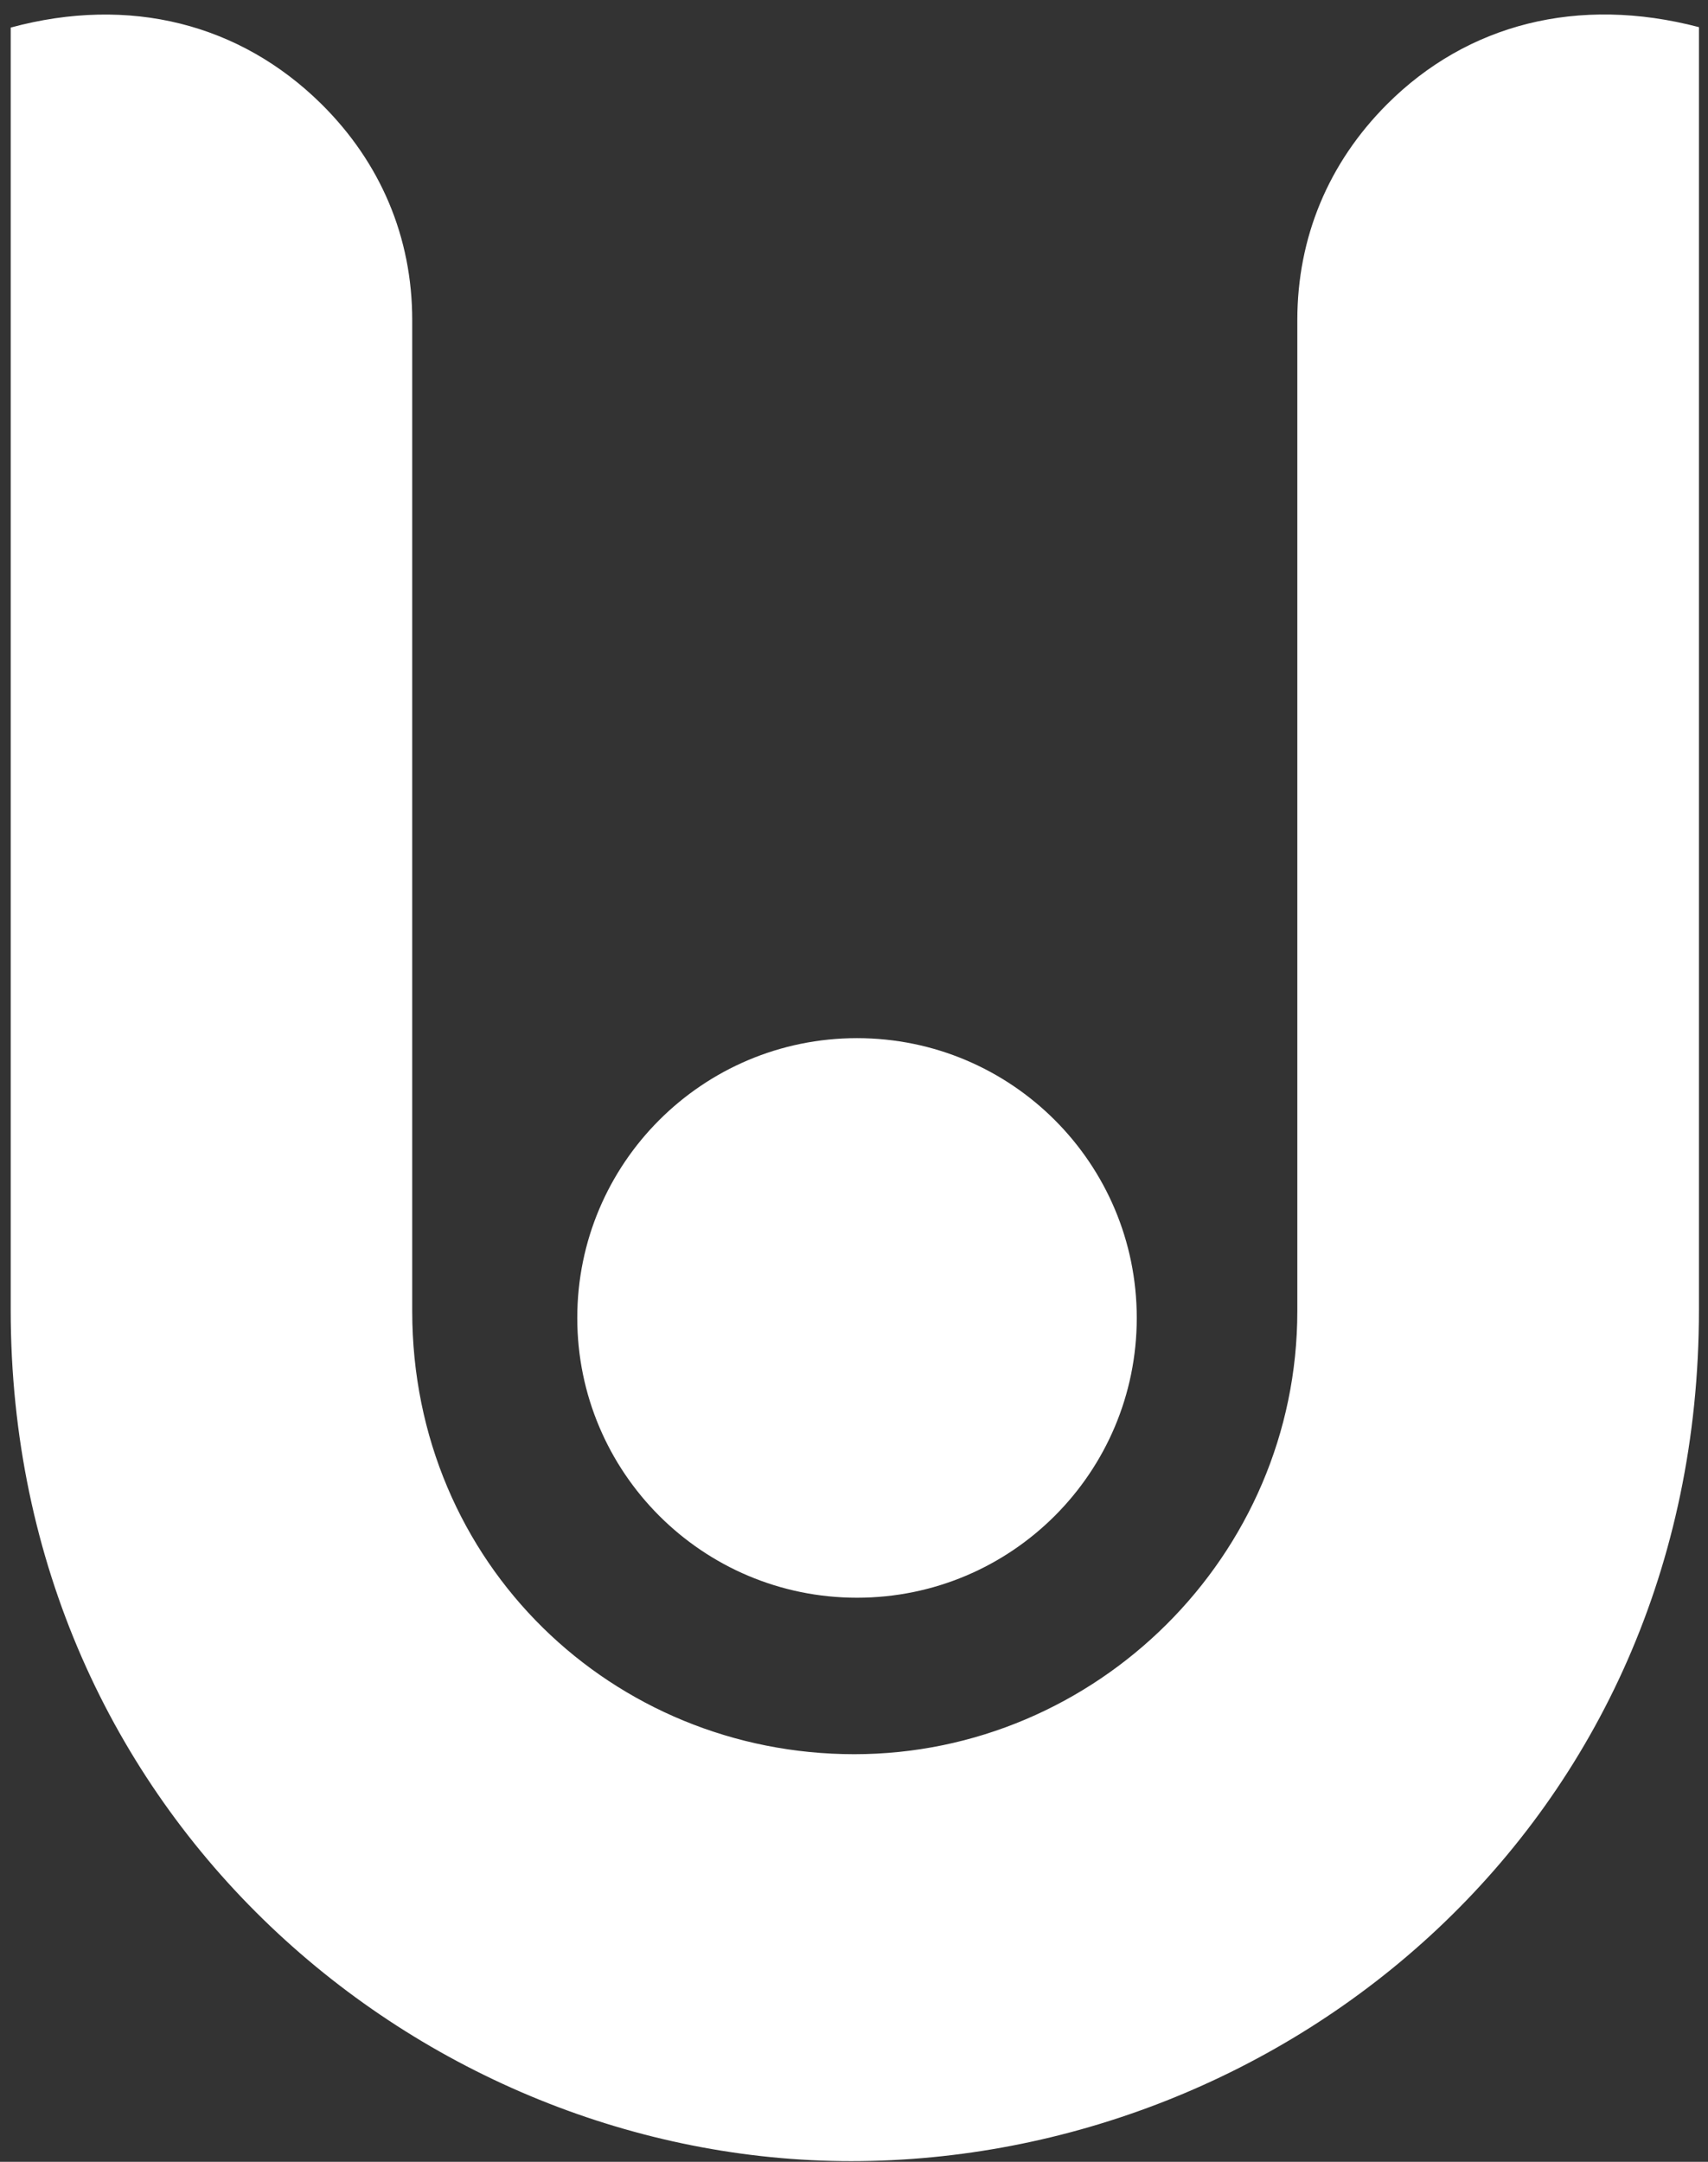 <svg width="113" height="143" viewBox="0 0 113 143" fill="none" xmlns="http://www.w3.org/2000/svg">
<rect x="0" y="0" width="113" height="143" fill="#333333" stroke="none"/>
<g clip-path="url(#clip0_12833_9346)">
<path d="M91.768 6.894C87.885 10.777 85.83 15.713 85.83 21.172V86.727C85.83 102.926 72.513 116.038 56.519 116.038C40.575 116.038 27.272 103.498 27.272 86.727V21.172C27.272 15.706 25.189 10.763 21.256 6.873C15.882 1.57 8.574 -0.309 0.708 1.824V86.65C0.708 120.275 27.971 142.955 56.307 142.955C84.968 142.955 112.401 120.769 112.401 86.65V1.796C104.401 -0.302 97.071 1.591 91.768 6.894Z" fill="white"/>
<path d="M75.207 87.179C75.207 97.404 66.924 105.687 56.699 105.687C46.482 105.687 38.192 97.404 38.192 87.179C38.192 76.955 46.482 68.672 56.699 68.672C66.924 68.672 75.207 76.962 75.207 87.179Z" fill="white"/>
</g>
<defs>
<clipPath id="clip0_12833_9346">
<rect width="111.708" height="142" fill="white" transform="translate(0.708 0.958)"/>
</clipPath>
</defs>
</svg>
